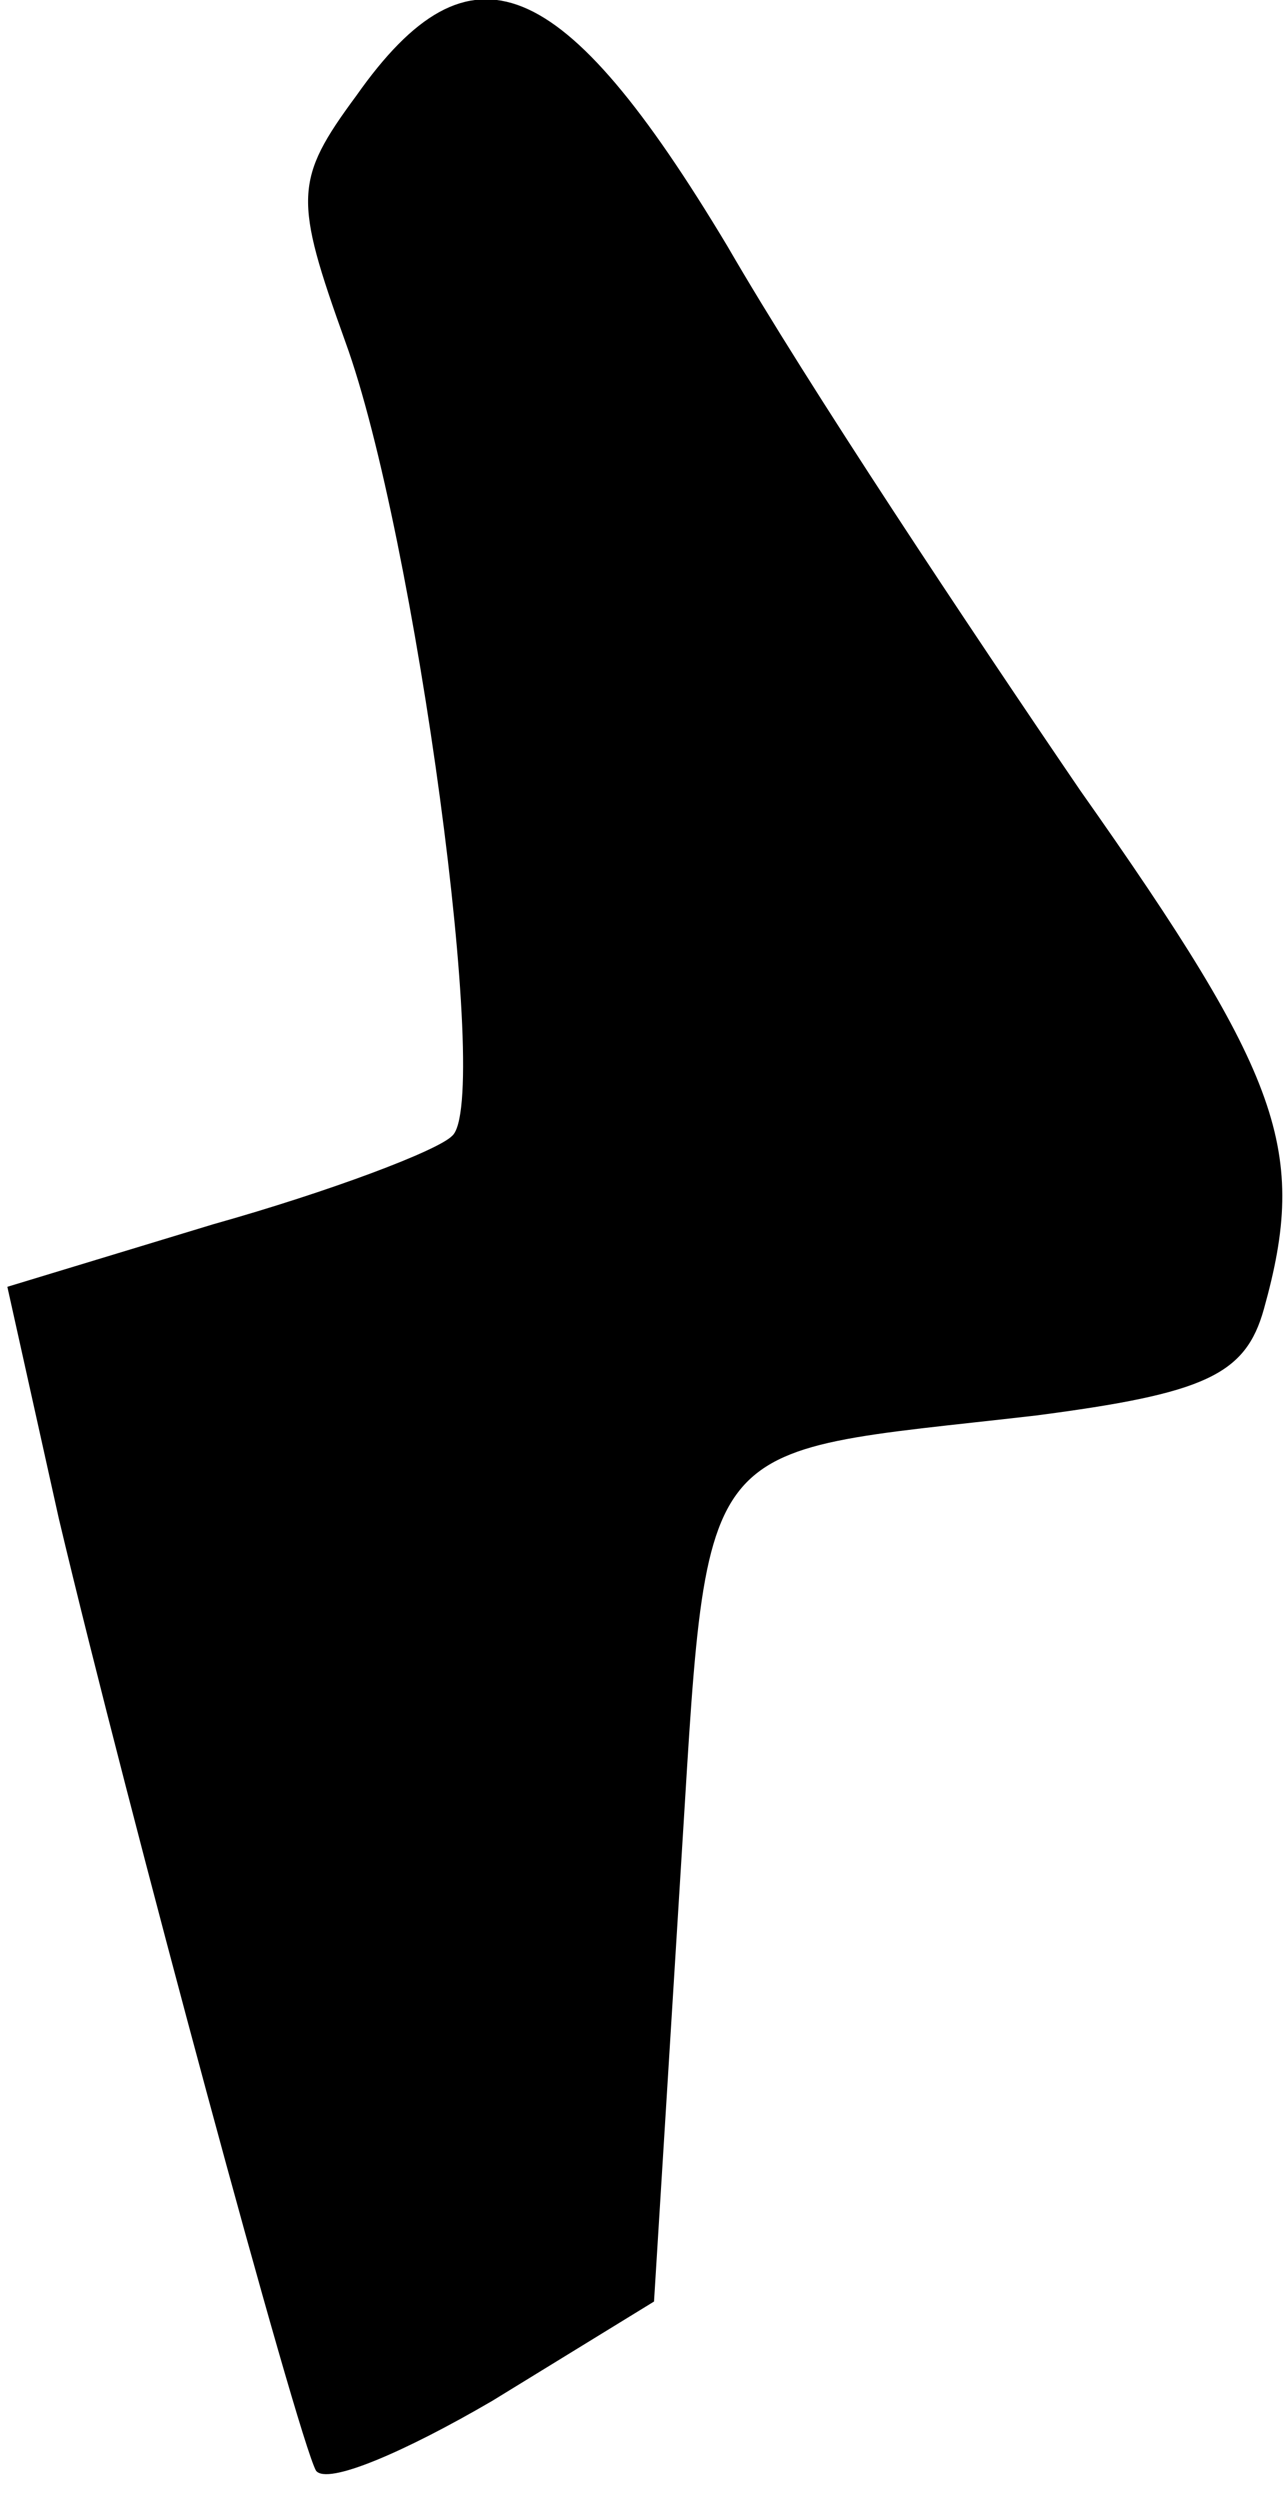 <?xml version="1.0" standalone="no"?>
<!DOCTYPE svg PUBLIC "-//W3C//DTD SVG 20010904//EN"
 "http://www.w3.org/TR/2001/REC-SVG-20010904/DTD/svg10.dtd">
<svg version="1.0" xmlns="http://www.w3.org/2000/svg"
 width="35pt" height="68pt" viewBox="0 0 35 68"
 preserveAspectRatio="xMidYMid meet">
<g transform="translate(0,68) scale(0.1,-0.1)"
fill="#000000" stroke="none">
<path fill="#000000" stroke="none" d="M97 654 c-17 -23 -17 -28 -3 -67 19
-52 40 -207 29 -216 -4 -4 -33 -15 -65 -24 l-56 -17 14 -63 c19 -80 65 -250
70 -259 3 -4 24 5 48 19 l44 27 7 113 c8 126 2 117 97 128 46 6 57 11 62 29
12 43 5 63 -50 141 -30 44 -74 110 -96 148 -45 75 -70 85 -101 41z"/>
</g>
</svg>

